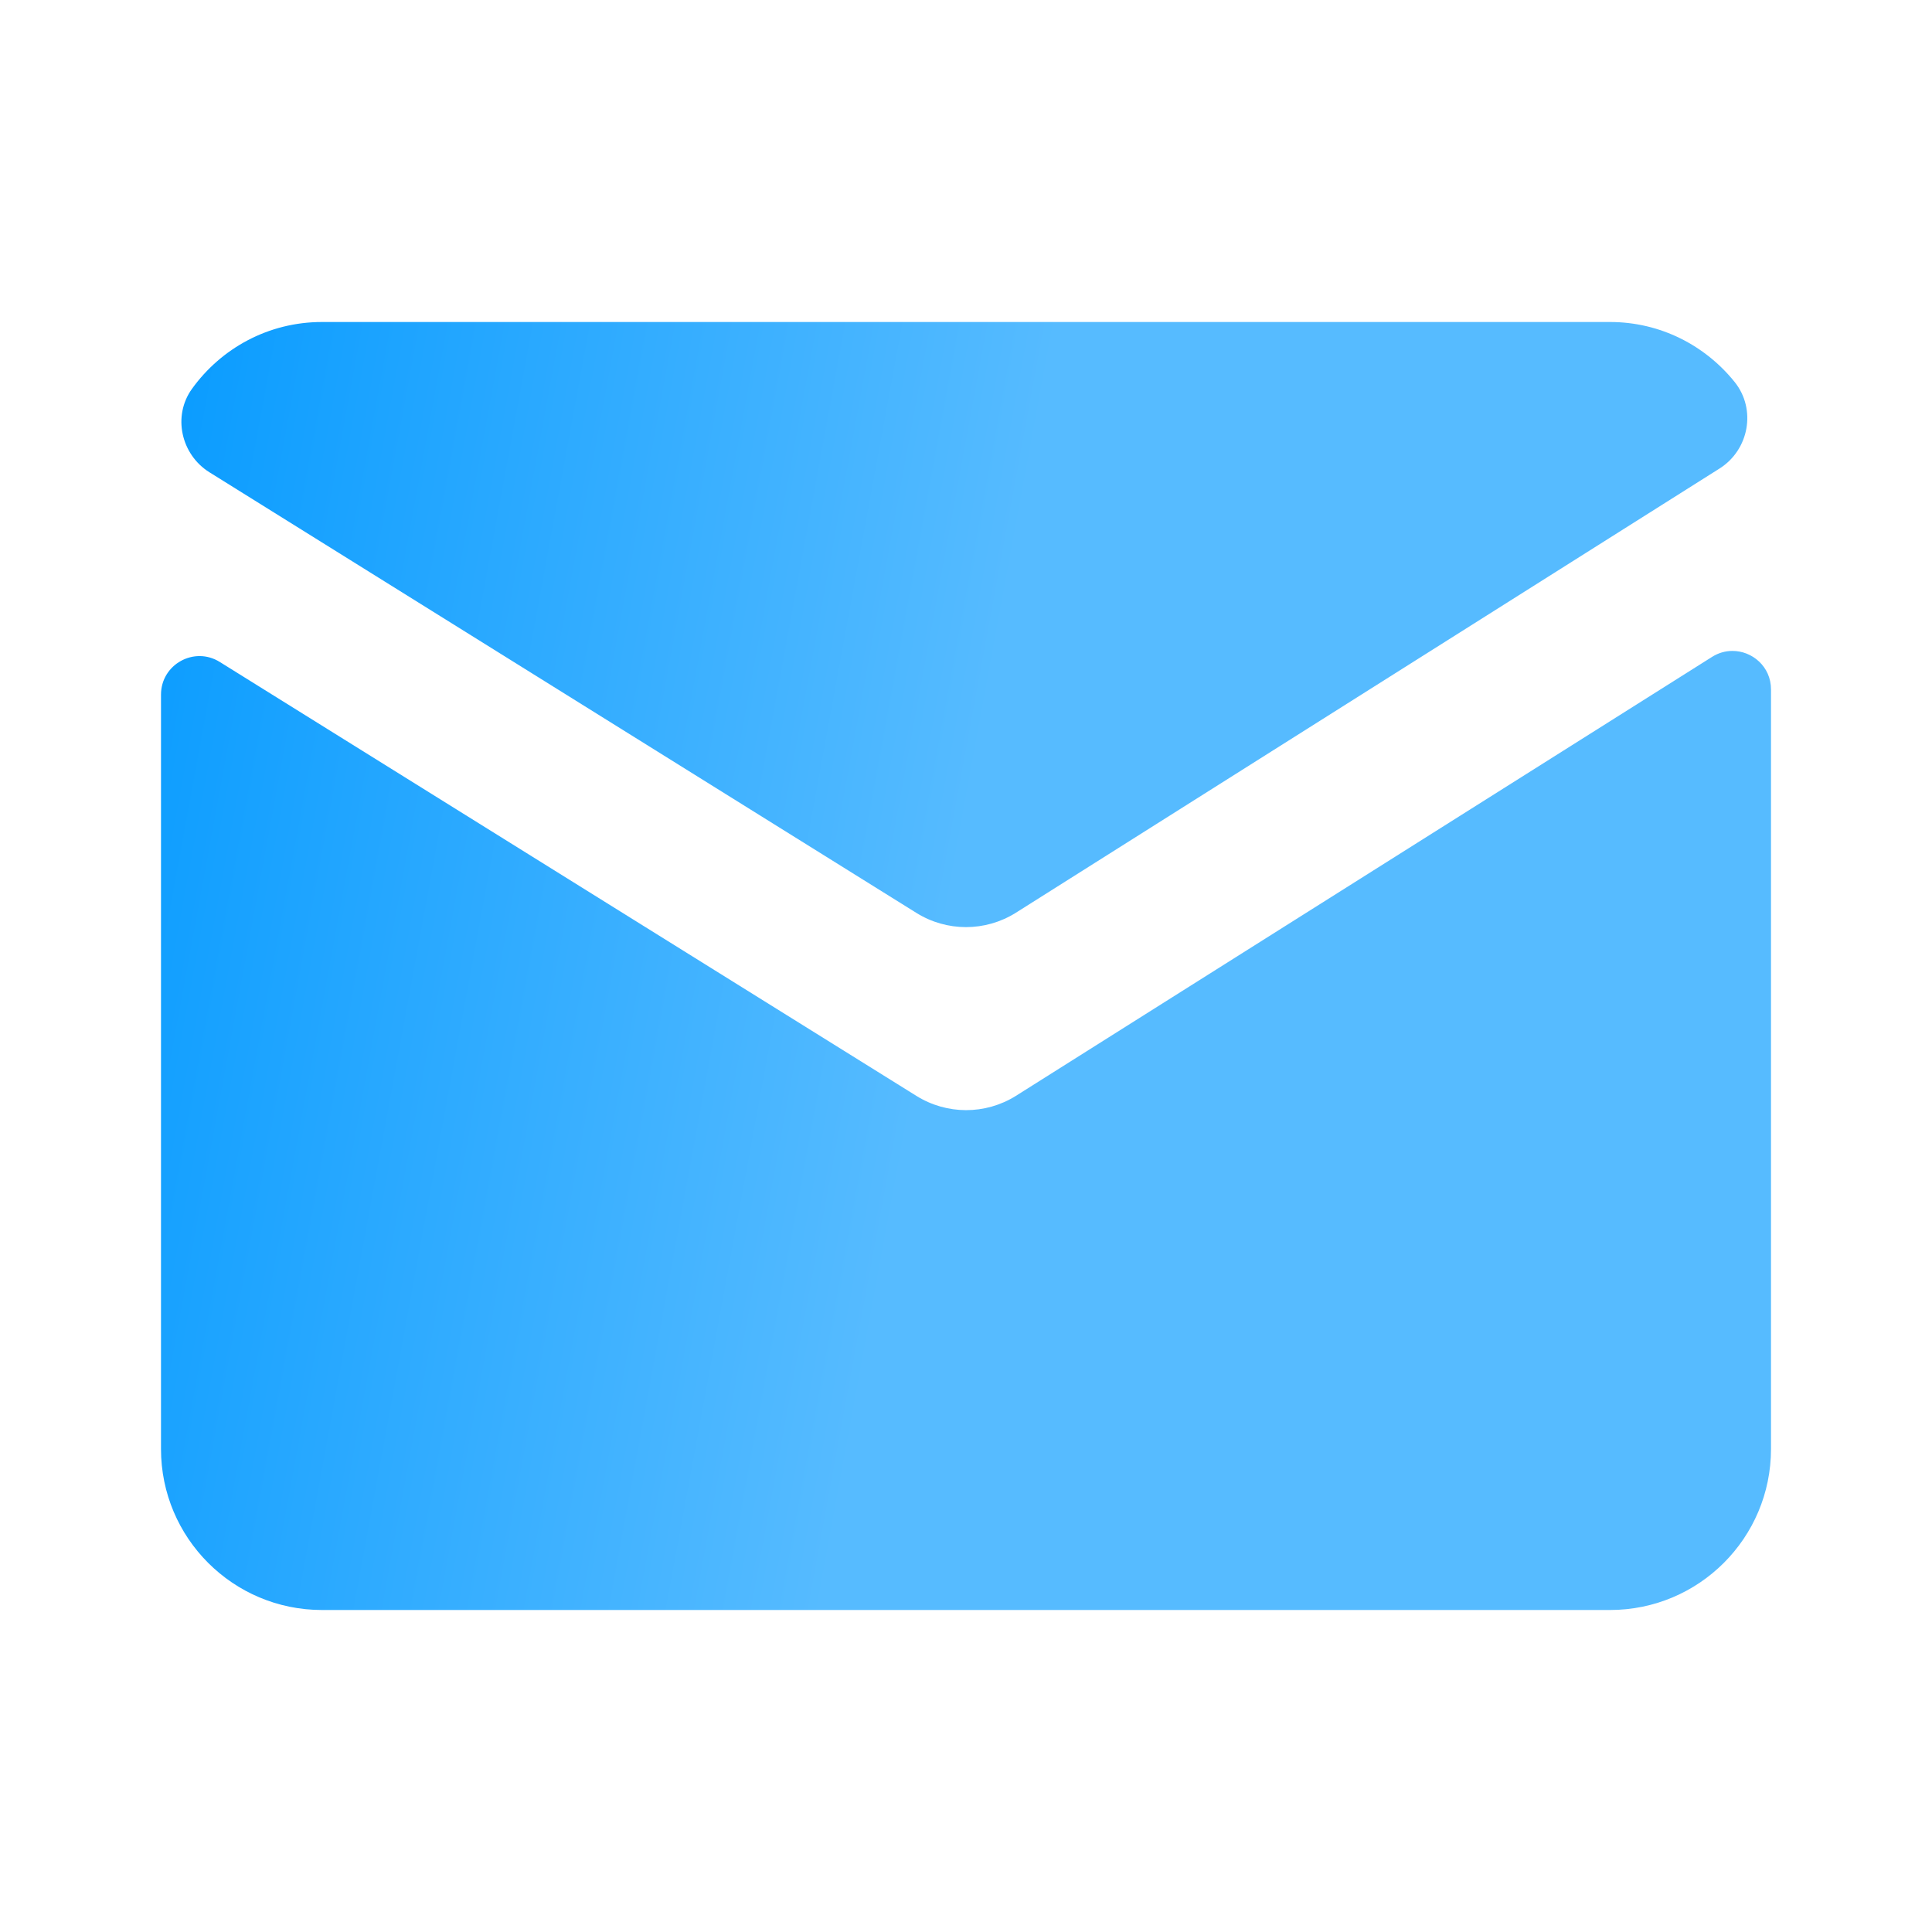 <svg width="24" height="24" viewBox="0 0 24 24" fill="none" xmlns="http://www.w3.org/2000/svg">
<path d="M4 4C3.334 4 2.747 4.327 2.385 4.83C2.141 5.168 2.249 5.647 2.602 5.867L11.383 11.34C11.761 11.576 12.239 11.576 12.617 11.34L21.361 5.82C21.728 5.588 21.82 5.084 21.549 4.746C21.184 4.292 20.627 4 20 4H4ZM21.516 8.086C21.432 8.087 21.347 8.11 21.268 8.16L12.617 13.615C12.239 13.85 11.761 13.849 11.383 13.613L2.73 8.223C2.412 8.025 2 8.254 2 8.629V18C2 19.105 2.895 20 4 20H20C21.105 20 22 19.105 22 18V8.564C22 8.282 21.767 8.083 21.516 8.086Z" fill="url(#paint0_linear_8_2705)"/>
<defs>
<linearGradient id="paint0_linear_8_2705" x1="2.43" y1="-4.828" x2="26.801" y2="-0.343" gradientUnits="userSpaceOnUse">
<stop stop-color="#0098FF"/>
<stop offset="0.49" stop-color="#56BBFF"/>
</linearGradient>
</defs>
</svg>
